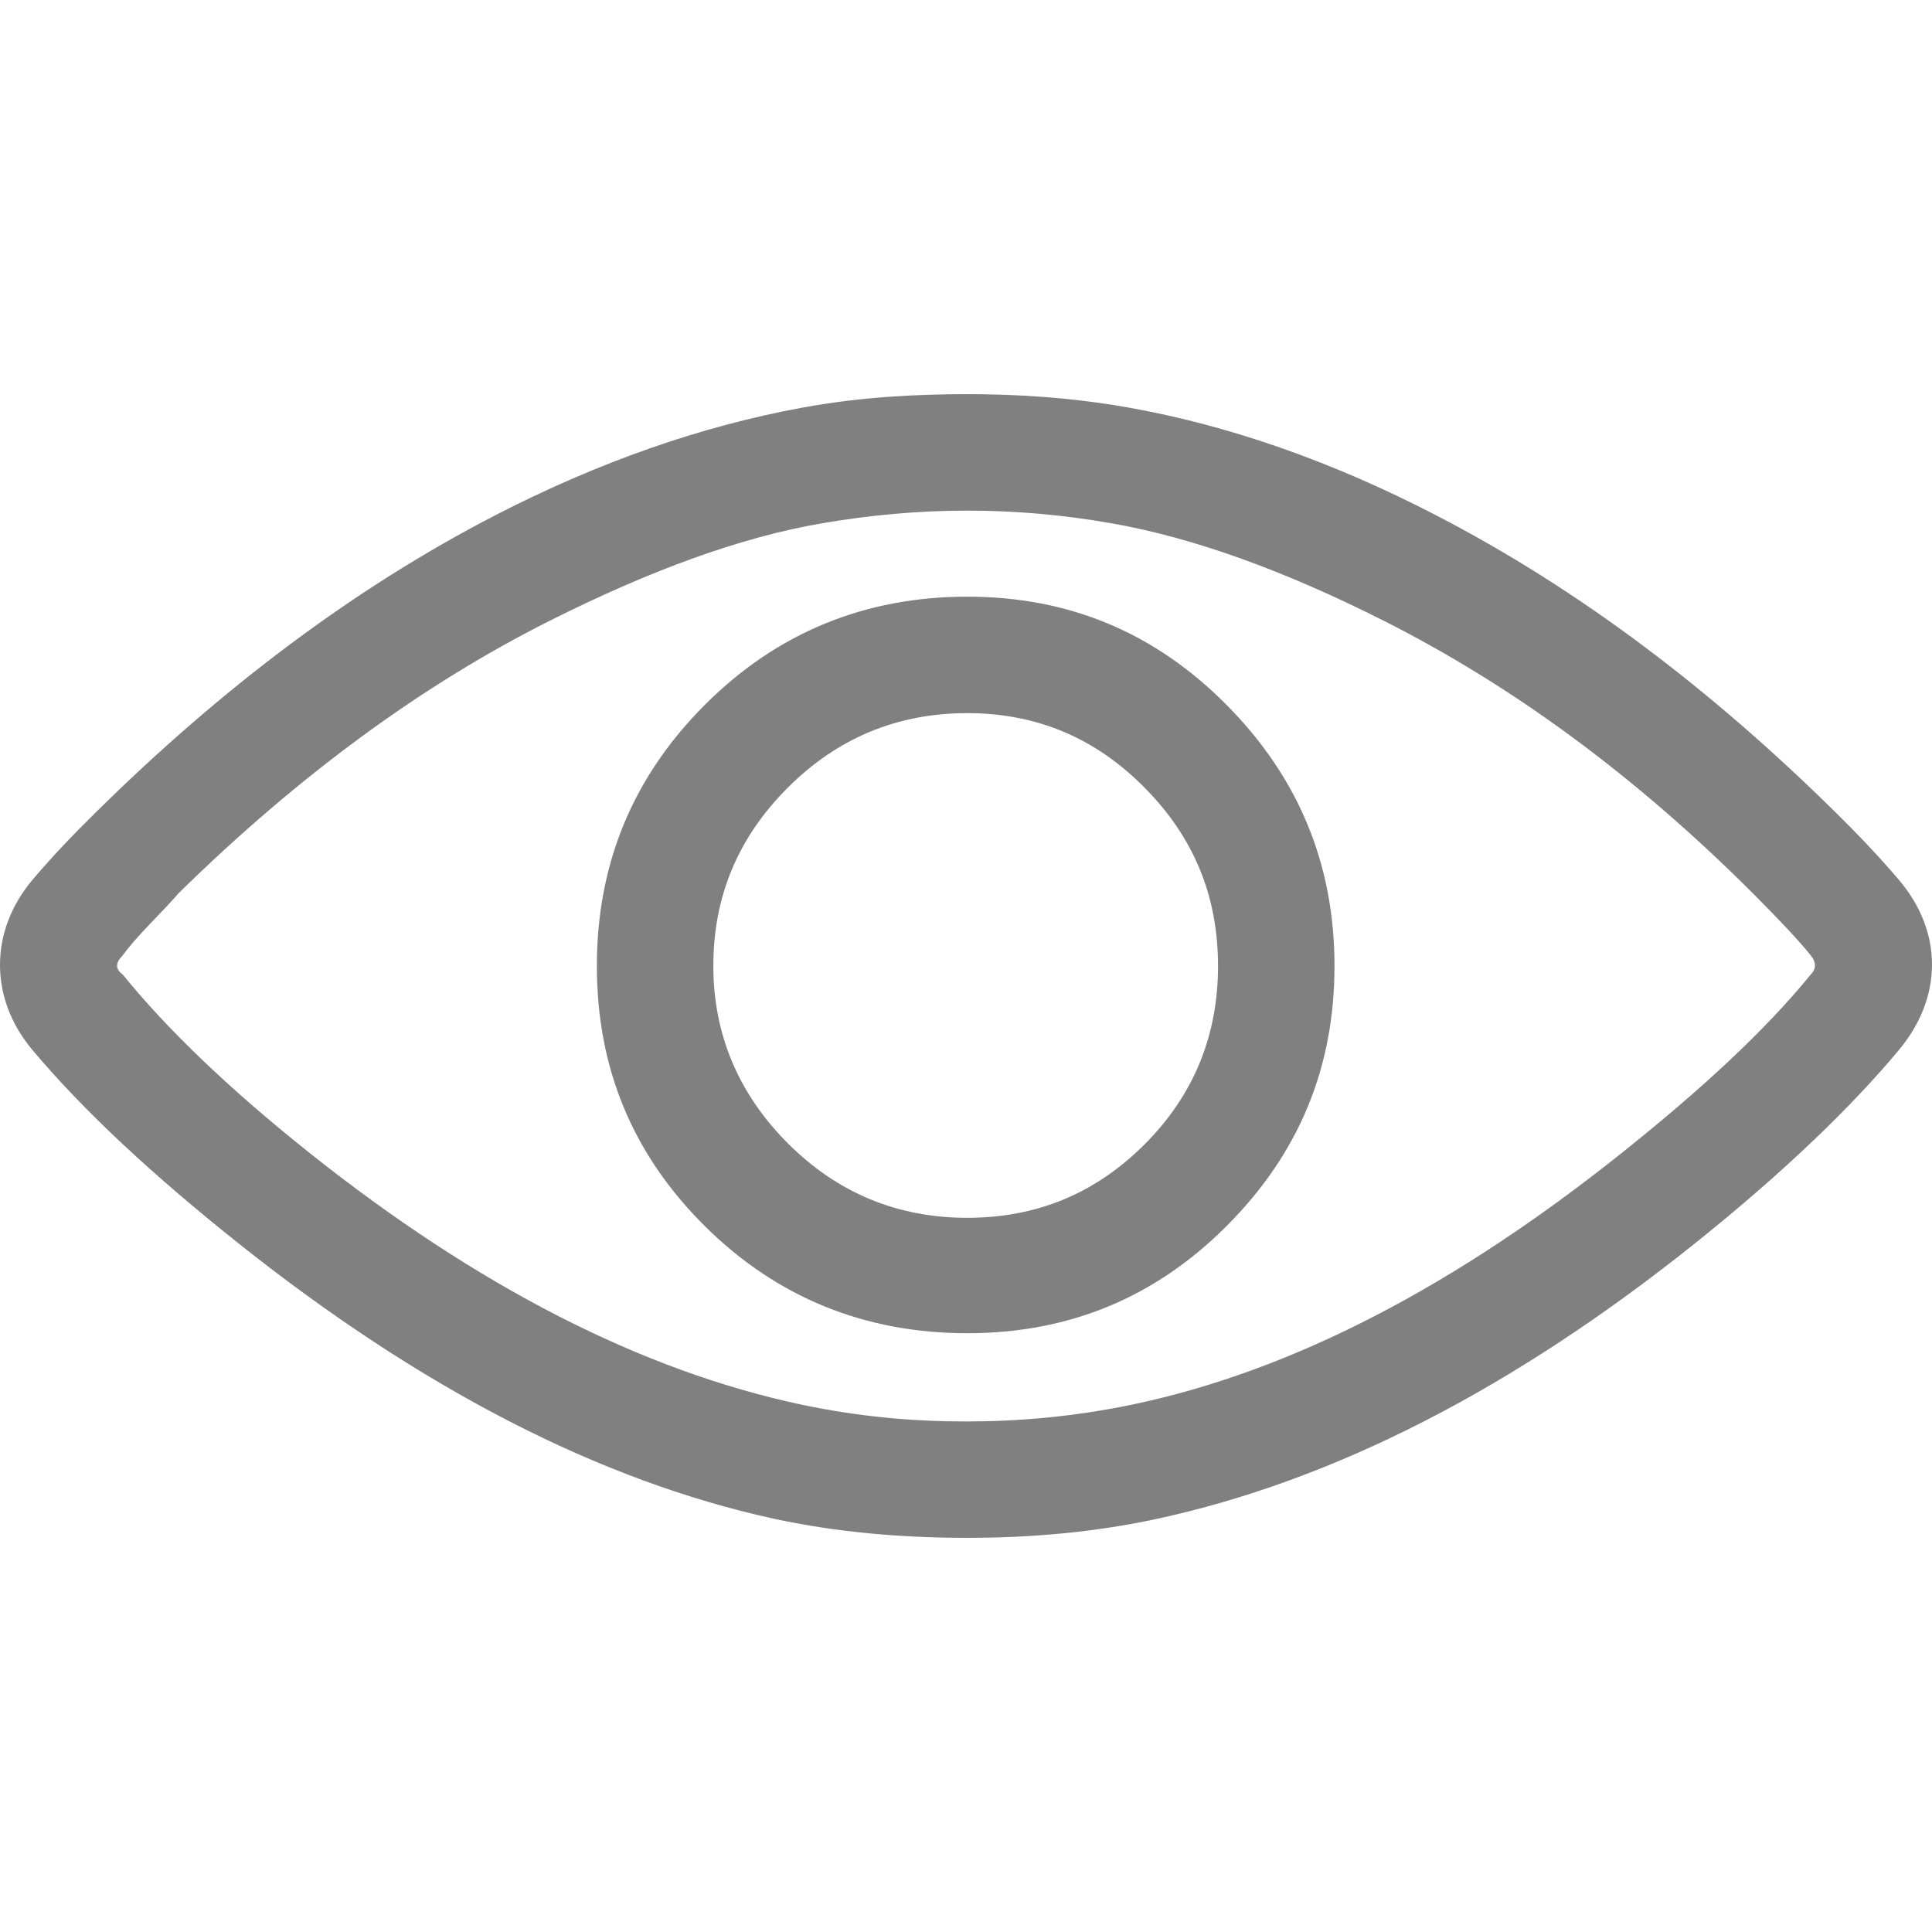 <?xml version="1.0" encoding="iso-8859-1"?>
<!-- Generator: Adobe Illustrator 16.0.0, SVG Export Plug-In . SVG Version: 6.00 Build 0)  -->
<!DOCTYPE svg PUBLIC "-//W3C//DTD SVG 1.1//EN" "http://www.w3.org/Graphics/SVG/1.1/DTD/svg11.dtd">
<svg version="1.1" id="Capa_1" xmlns="http://www.w3.org/2000/svg" xmlns:xlink="http://www.w3.org/1999/xlink" x="0px" y="0px"
	 width="612px" height="612px" viewBox="0 0 612 612" style="enable-background:new 0 0 612 612;" xml:space="preserve">
<g>
	<g>
		<path fill="#808080" d="M601.54,278.748c-6.587-7.757-13.571-14.997-20.271-21.605c-38.843-38.268-80.536-70.24-126.632-94.064
			c-33.015-17.06-65.411-28.299-96.724-33.9c-18.883-3.375-36.226-4.318-51.514-4.318c-15.954,0-33.652,0.844-52.52,4.318
			c-31.66,5.835-64.078,17.095-96.716,33.9c-44.806,23.08-86.804,54.789-126.632,94.064c-7.7,7.587-14.352,14.571-20.272,21.605
			c-13.685,16.238-13.671,37.594,0,53.838c16.245,19.316,37.942,39.482,65.142,61.158c57.888,46.104,114.613,75.387,170.175,87.441
			c19.556,4.184,39.885,5.955,60.823,5.955c20.272,0,40.261-1.771,59.824-5.955c56.214-12.125,113.06-41.197,170.834-87.441
			c28.973-23.193,50.096-43.893,64.482-61.158C615.409,315.945,615.565,295.262,601.54,278.748z M573.624,308.656
			c-14.628,17.953-34.836,36.553-59.83,56.506c-52.449,41.877-103.971,69.084-155.214,79.789c-18.89,3.9-36.227,5.318-52.181,5.318
			h-1c-16.287,0-33.284-1.488-51.521-5.318c-50.57-10.777-102.566-37.324-155.881-79.789
			c-25.129-20.018-44.869-38.887-59.157-56.506c-2.326-1.66-2.326-3.652,0-5.978c1.66-2.326,4.566-5.736,8.637-9.977
			c4.24-4.403,7.317-7.644,8.977-9.636c38.552-37.893,77.94-66.468,117.662-86.414c31.745-15.947,60.504-26.491,86.414-30.916
			c14.976-2.552,30.249-3.985,45.869-3.985c14.954,0,29.923,1.262,45.529,3.985c26.271,4.588,55.102,15.11,86.421,30.916
			c40.473,20.421,79.437,48.854,116.995,86.414c8.637,8.644,14.741,15.188,18.279,19.613
			C575.411,304.912,575.284,306.996,573.624,308.656z"/>
		<path fill="#808080" d="M306.399,189.008c-32.241,0-60.164,11.295-83.095,34.234c-22.931,22.931-34.234,50.521-34.234,82.755
			c0,32.241,11.217,59.583,34.234,82.429c22.853,22.689,50.854,33.9,83.095,33.9c32.234,0,59.49-11.295,82.096-33.9
			c22.931-22.932,34.233-50.188,34.233-82.429c0-32.234-11.388-59.739-34.233-82.755
			C365.804,200.389,338.633,189.008,306.399,189.008z M362.564,362.502c-15.62,15.621-34.233,23.264-56.165,23.264
			c-22.271,0-41.218-7.977-56.838-23.598c-15.621-15.619-23.598-34.566-23.598-56.171c0-22.265,7.977-40.877,23.598-56.499
			c15.621-15.621,34.567-23.598,56.838-23.598c22.265,0,40.793,8.055,56.165,23.598c15.543,15.706,23.271,34.234,23.271,56.499
			C385.835,327.936,378.185,346.881,362.564,362.502z"/>
	</g>
</g>
<g>
</g>
<g>
</g>
<g>
</g>
<g>
</g>
<g>
</g>
<g>
</g>
<g>
</g>
<g>
</g>
<g>
</g>
<g>
</g>
<g>
</g>
<g>
</g>
<g>
</g>
<g>
</g>
<g>
</g>
</svg>
